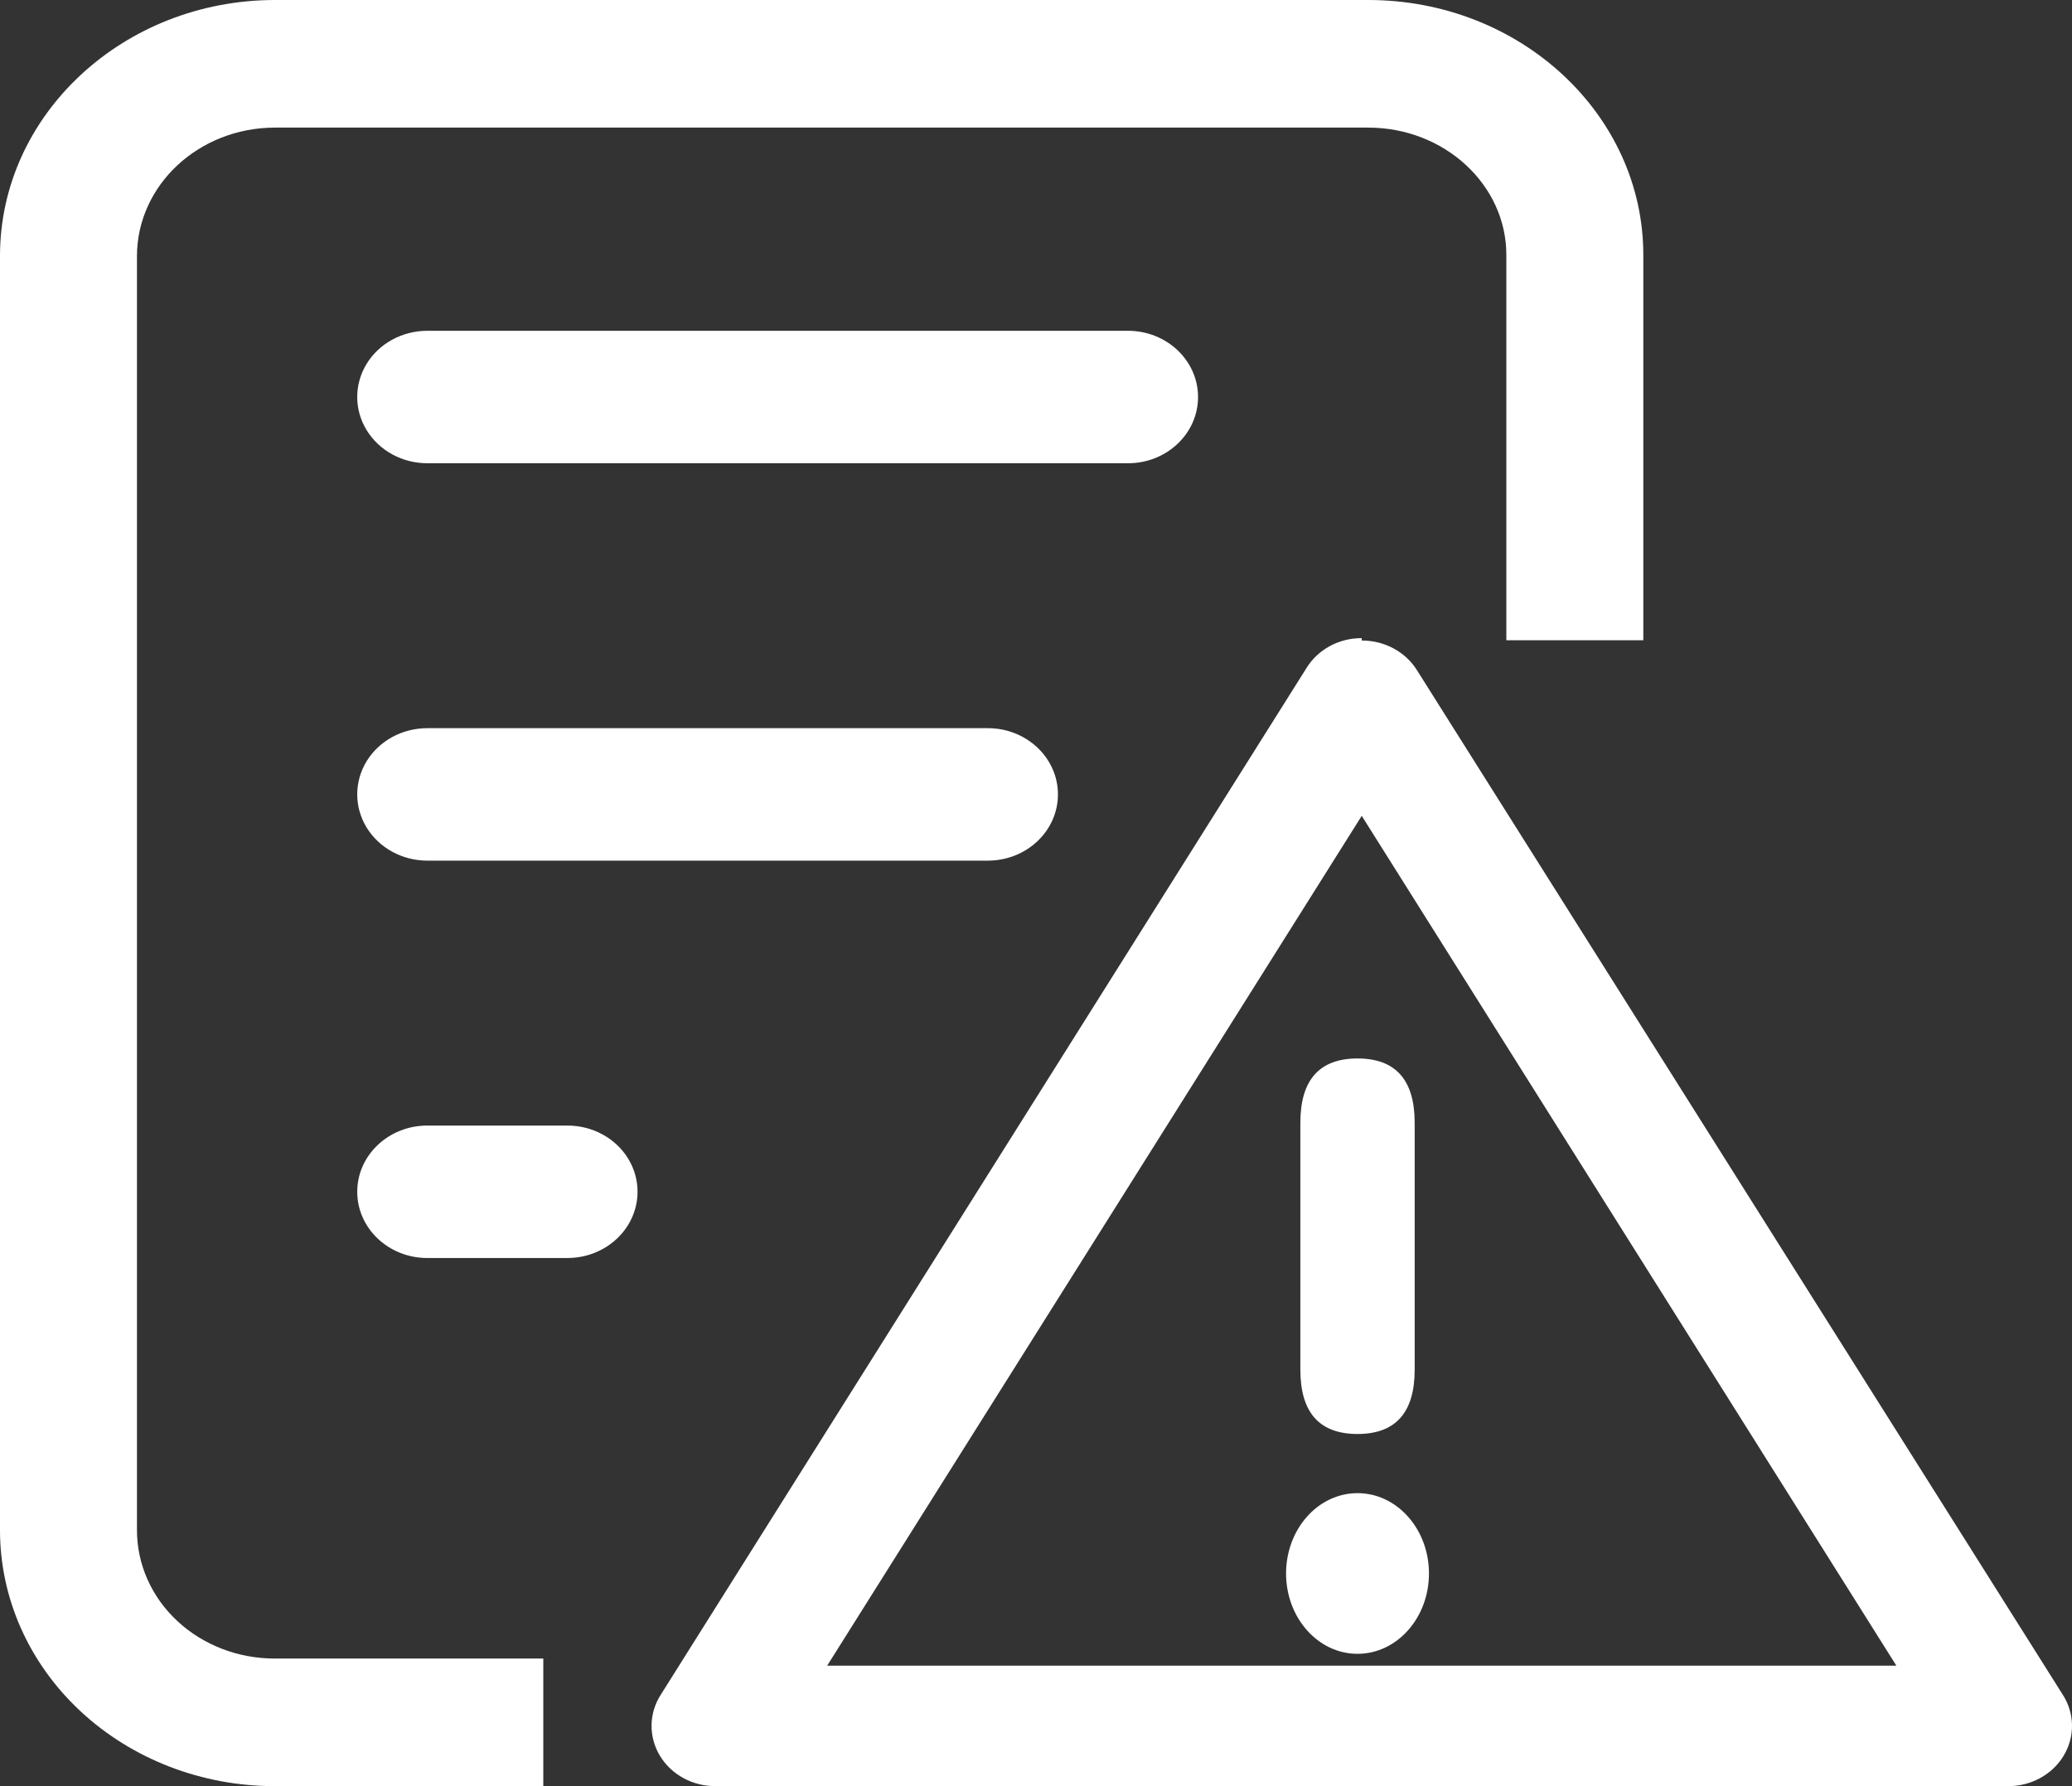 <?xml version="1.0" encoding="UTF-8"?>
<svg width="29px" height="25px" viewBox="0 0 29 25" version="1.1" xmlns="http://www.w3.org/2000/svg" xmlns:xlink="http://www.w3.org/1999/xlink">
    <rect x="0" y="0" width="29" height="25" fill="#333333" stroke="none"/>
    <!-- Generator: Sketch 58 (84663) - https://sketch.com -->
    <title>指挥调度</title>
    <desc>Created with Sketch.</desc>
    <g id="Page-1" stroke="none" stroke-width="1" fill="none" fill-rule="evenodd">
        <g id="Data--Copy-6" transform="translate(-656, -321)" fill="#FFFFFF">
            <g id="指挥调度" transform="translate(656, 321)">
                <path d="M23,8.961 L23,3.567 C23,1.602 21.278,0 19.15,0 L3.85,0 C1.729,0 0,1.604 0,3.582 L0,21.418 C0,22.369 0.405,23.28 1.127,23.952 C1.849,24.624 2.827,25.001 3.847,25 L7.604,25 L7.604,23.214 L3.847,23.214 C3.335,23.215 2.844,23.026 2.482,22.689 C2.12,22.352 1.917,21.895 1.917,21.418 L1.917,3.582 C1.92,2.589 2.784,1.786 3.85,1.786 L19.15,1.786 C20.218,1.786 21.083,2.588 21.083,3.567 L21.083,8.961 L23,8.961 Z" id="路径"></path>
                <path d="M5.981,6.484 L15.788,6.484 C16.329,6.484 16.768,6.069 16.768,5.557 C16.768,5.045 16.329,4.63 15.788,4.63 L5.981,4.63 C5.63,4.63 5.307,4.806 5.131,5.093 C4.956,5.38 4.956,5.733 5.131,6.02 C5.307,6.307 5.63,6.484 5.981,6.484 Z M5.981,12.046 L13.826,12.046 C14.368,12.046 14.807,11.631 14.807,11.119 C14.807,10.607 14.368,10.192 13.826,10.192 L5.981,10.192 C5.63,10.192 5.307,10.368 5.131,10.655 C4.956,10.942 4.956,11.295 5.131,11.582 C5.307,11.869 5.63,12.046 5.981,12.046 L5.981,12.046 Z M5.981,17.608 L7.942,17.608 C8.293,17.608 8.616,17.431 8.792,17.144 C8.967,16.857 8.967,16.504 8.792,16.217 C8.616,15.93 8.293,15.754 7.942,15.754 L5.981,15.754 C5.439,15.754 5,16.169 5,16.681 C5,17.193 5.439,17.608 5.981,17.608 L5.981,17.608 Z M19.059,11.419 L26.542,23.314 L11.577,23.314 L19.059,11.419 L19.059,11.419 Z M19.059,8.932 C18.74,8.93 18.444,9.091 18.284,9.353 L9.249,23.719 C9.08,23.981 9.076,24.309 9.237,24.576 C9.398,24.842 9.7,25.005 10.025,25 L28.094,25 C28.419,25.005 28.721,24.842 28.882,24.576 C29.044,24.309 29.039,23.981 28.87,23.719 L19.836,9.387 C19.676,9.125 19.379,8.964 19.059,8.965 L19.059,8.932 Z" id="形状" fill-rule="nonzero"></path>
                <path d="M19,14.815 C19.533,14.815 19.8,15.115 19.8,15.715 L19.8,19.171 C19.8,19.771 19.533,20.071 19,20.071 C18.467,20.071 18.2,19.771 18.2,19.171 L18.2,15.715 C18.2,15.115 18.467,14.815 19,14.815 Z M18,22.023 C18,22.645 18.448,23.148 19,23.148 C19.552,23.148 20,22.645 20,22.023 C20,21.402 19.552,20.899 19,20.899 C18.735,20.899 18.48,21.017 18.293,21.228 C18.105,21.439 18,21.725 18,22.023 Z" id="形状" fill-rule="nonzero"></path>
            </g>
        </g>
    </g>
</svg>